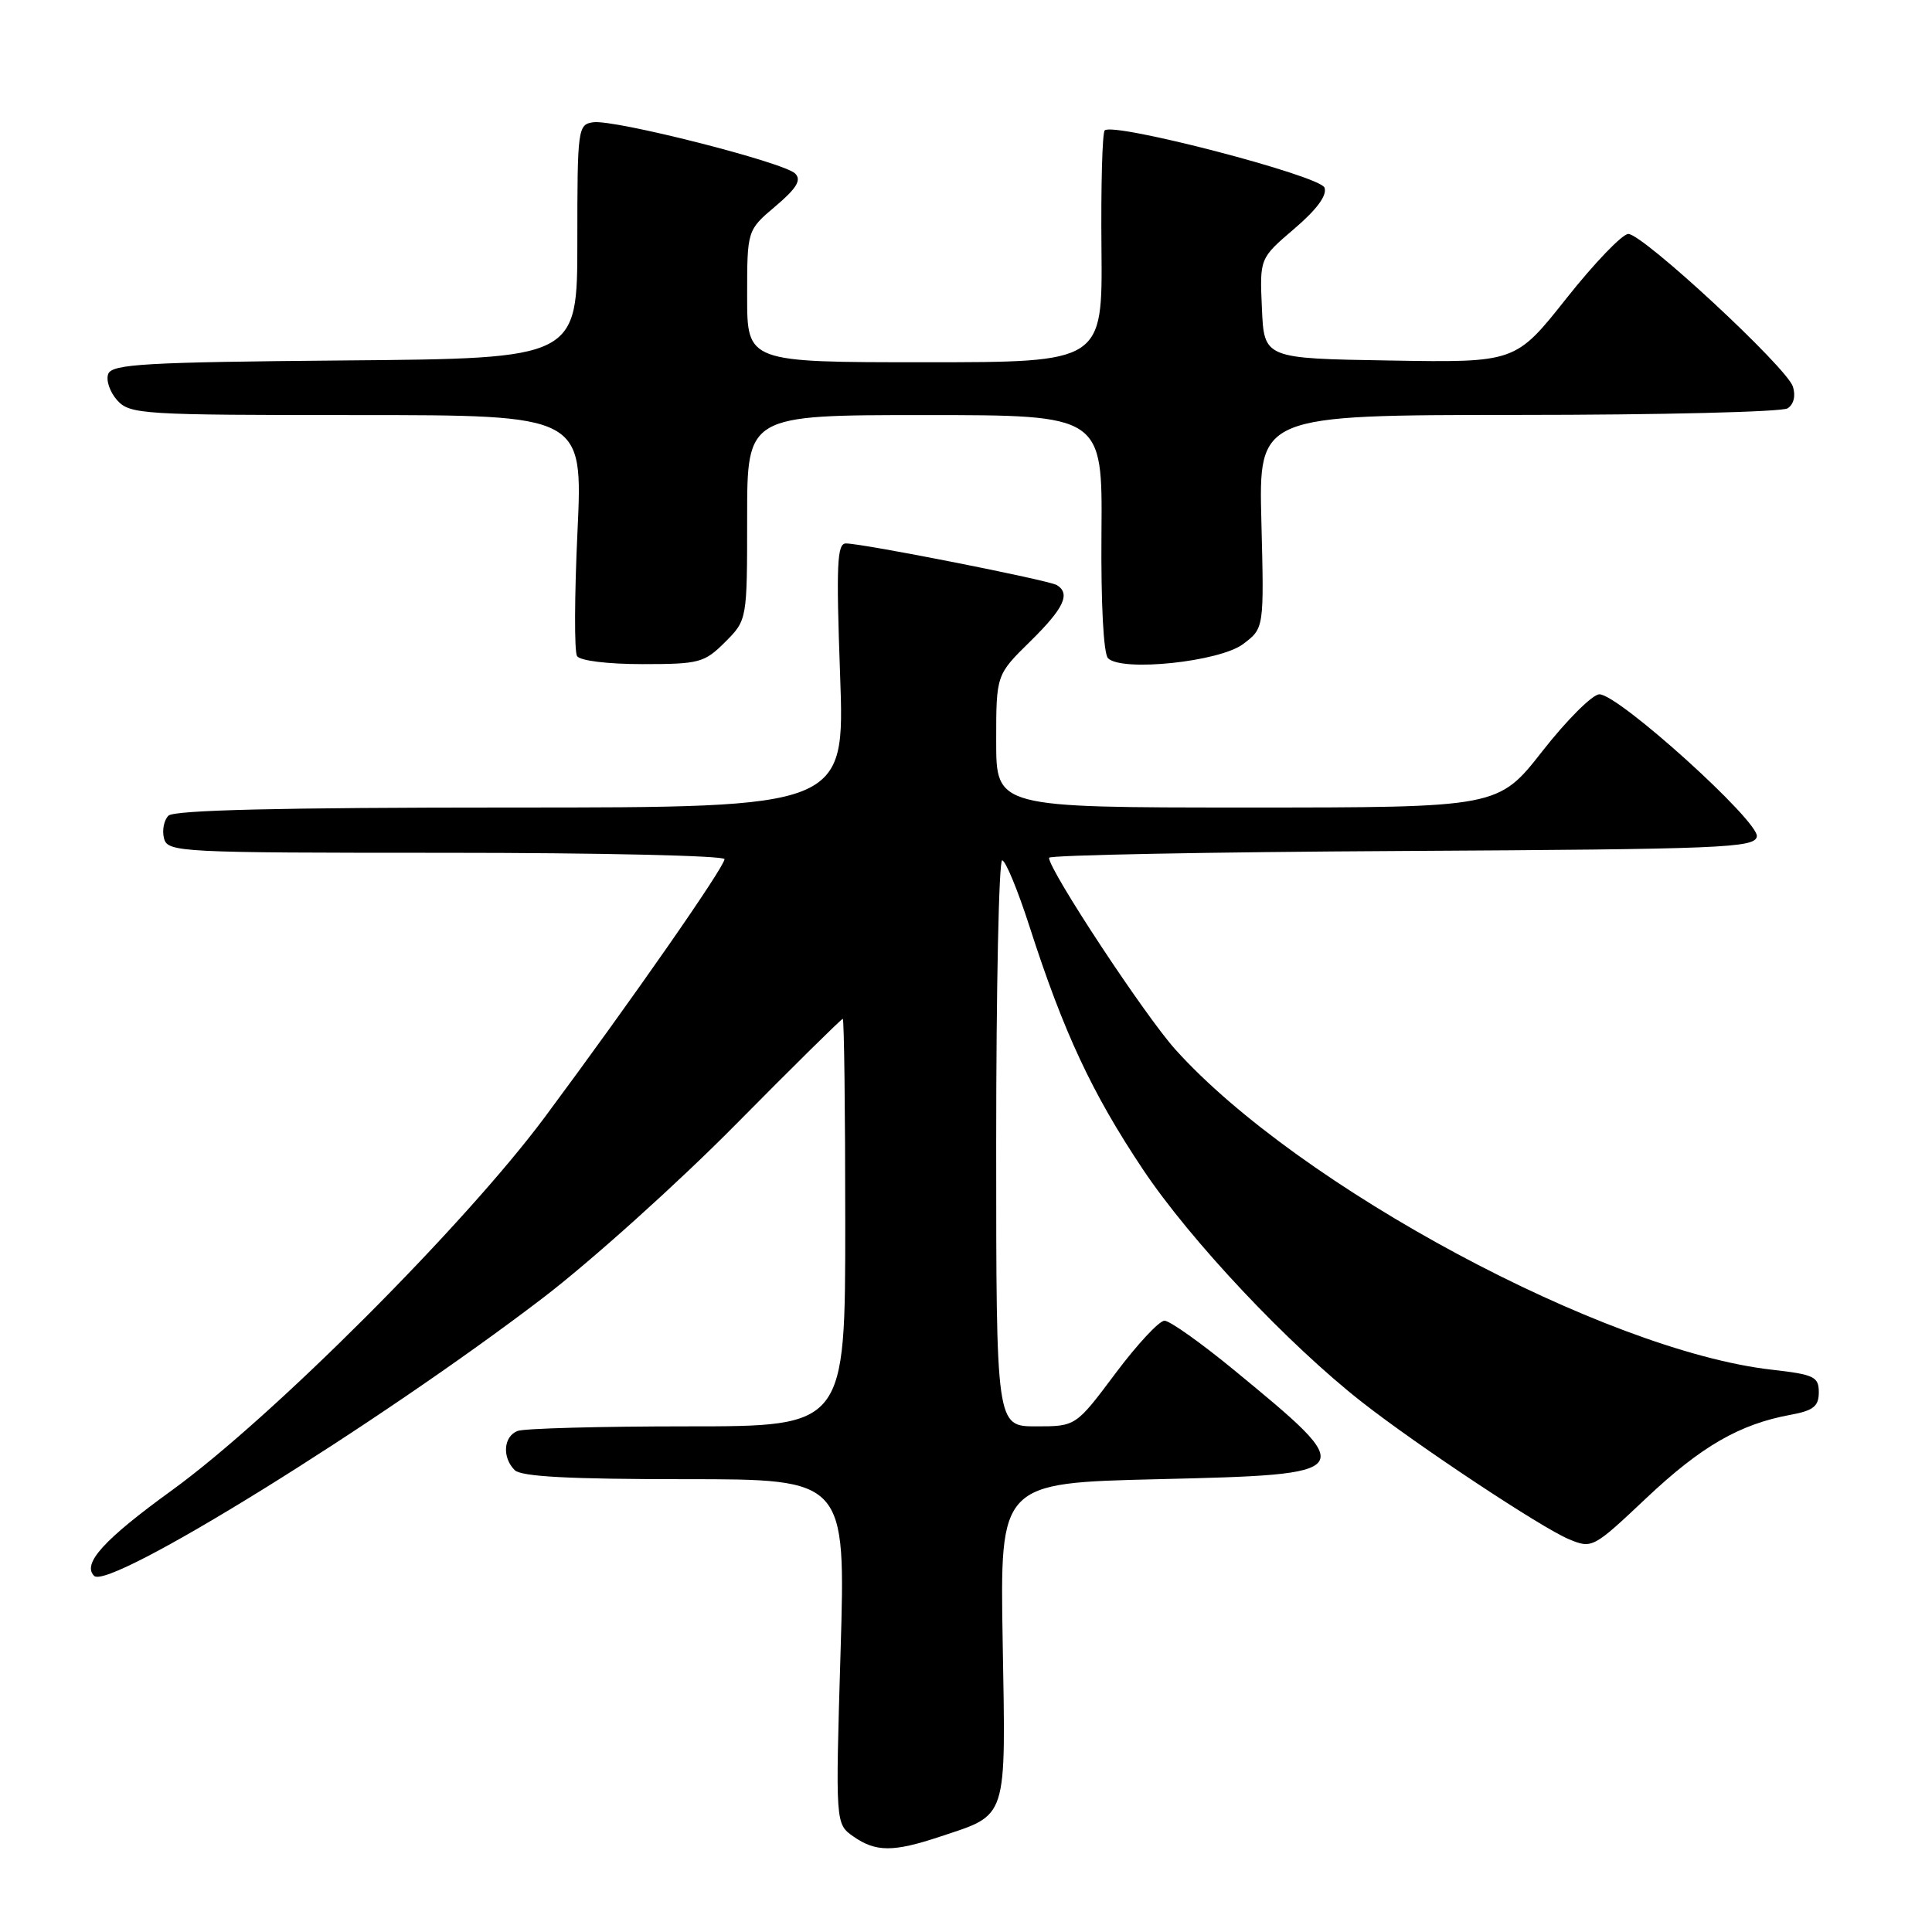 <?xml version="1.0" encoding="UTF-8" standalone="no"?>
<!DOCTYPE svg PUBLIC "-//W3C//DTD SVG 1.1//EN" "http://www.w3.org/Graphics/SVG/1.1/DTD/svg11.dtd" >
<svg xmlns="http://www.w3.org/2000/svg" xmlns:xlink="http://www.w3.org/1999/xlink" version="1.1" viewBox="0 0 256 256">
 <g >
 <path fill="currentColor"
d=" M 124.57 243.36 C 133.61 240.36 133.27 241.40 132.86 217.50 C 132.50 196.50 132.50 196.50 153.49 196.00 C 180.15 195.36 180.21 195.27 163.53 181.55 C 159.15 177.95 155.00 175.00 154.30 175.00 C 153.60 175.00 150.67 178.15 147.79 182.00 C 142.55 189.00 142.55 189.00 137.28 189.00 C 132.00 189.00 132.00 189.00 132.00 151.50 C 132.00 130.88 132.36 114.00 132.79 114.00 C 133.23 114.00 134.86 117.94 136.41 122.75 C 140.94 136.82 144.70 144.86 151.47 154.99 C 157.76 164.40 170.72 178.16 180.50 185.81 C 187.89 191.60 204.29 202.46 207.88 203.95 C 210.96 205.23 211.09 205.16 218.15 198.50 C 225.41 191.65 230.50 188.71 237.25 187.47 C 240.29 186.91 241.00 186.34 241.00 184.49 C 241.00 182.42 240.39 182.13 234.75 181.49 C 212.60 178.97 172.05 157.19 155.74 139.06 C 151.67 134.53 139.00 115.31 139.00 113.66 C 139.00 113.31 160.03 112.90 185.74 112.76 C 228.28 112.52 232.50 112.35 232.79 110.85 C 233.17 108.89 214.48 92.00 211.93 92.00 C 211.02 92.00 207.63 95.38 204.40 99.50 C 198.53 107.00 198.53 107.00 165.26 107.00 C 132.00 107.00 132.00 107.00 132.00 98.21 C 132.00 89.42 132.00 89.42 136.50 85.00 C 140.96 80.62 141.89 78.67 140.04 77.53 C 139.00 76.88 114.36 72.01 112.09 72.01 C 110.91 72.00 110.79 74.82 111.32 89.50 C 111.95 107.00 111.95 107.00 67.68 107.00 C 37.20 107.00 23.06 107.34 22.32 108.08 C 21.72 108.68 21.46 110.03 21.73 111.08 C 22.21 112.93 23.62 113.00 59.12 113.00 C 79.40 113.00 96.00 113.38 96.00 113.84 C 96.00 114.88 83.73 132.49 72.21 148.00 C 61.59 162.29 36.02 187.88 22.74 197.50 C 13.76 204.01 10.86 207.20 12.47 208.81 C 14.44 210.77 49.97 188.77 71.94 171.98 C 78.30 167.12 89.76 156.82 97.42 149.07 C 105.07 141.33 111.49 135.00 111.67 135.00 C 111.85 135.00 112.00 147.15 112.00 162.00 C 112.00 189.00 112.00 189.00 91.08 189.00 C 79.58 189.00 69.45 189.27 68.58 189.61 C 66.71 190.33 66.51 193.11 68.20 194.80 C 69.06 195.66 75.47 196.00 90.73 196.00 C 112.06 196.00 112.06 196.00 111.38 218.84 C 110.70 241.67 110.70 241.67 113.07 243.34 C 116.05 245.42 118.36 245.43 124.57 243.36 Z  M 96.08 85.08 C 99.00 82.15 99.00 82.15 99.00 68.58 C 99.00 55.00 99.00 55.00 122.54 55.00 C 146.08 55.00 146.08 55.00 145.95 70.61 C 145.87 79.97 146.22 86.62 146.82 87.22 C 148.65 89.05 161.61 87.69 164.72 85.34 C 167.50 83.25 167.50 83.25 167.14 69.12 C 166.78 55.00 166.78 55.00 201.14 54.98 C 220.04 54.98 236.11 54.58 236.86 54.11 C 237.68 53.59 237.96 52.45 237.57 51.23 C 236.77 48.69 217.69 31.00 215.76 31.00 C 214.97 31.00 211.28 34.84 207.57 39.52 C 200.81 48.05 200.81 48.05 184.16 47.77 C 167.50 47.50 167.50 47.50 167.21 40.86 C 166.91 34.23 166.91 34.23 171.50 30.31 C 174.51 27.74 175.88 25.86 175.50 24.86 C 174.89 23.27 147.52 16.15 146.38 17.28 C 146.06 17.60 145.87 24.64 145.95 32.93 C 146.09 48.00 146.09 48.00 122.54 48.00 C 99.00 48.00 99.00 48.00 99.00 39.25 C 99.00 30.50 99.00 30.50 102.75 27.33 C 105.56 24.95 106.22 23.86 105.37 23.00 C 103.93 21.52 81.41 15.80 78.61 16.20 C 76.57 16.49 76.50 16.99 76.50 32.00 C 76.50 47.50 76.50 47.50 45.71 47.76 C 19.23 47.99 14.84 48.24 14.34 49.55 C 14.02 50.39 14.56 51.96 15.53 53.04 C 17.22 54.90 18.77 55.00 47.28 55.00 C 77.24 55.00 77.24 55.00 76.52 70.43 C 76.12 78.92 76.09 86.34 76.46 86.93 C 76.84 87.55 80.52 88.00 85.14 88.00 C 92.66 88.00 93.33 87.82 96.08 85.08 Z "/>
</g>
</svg>